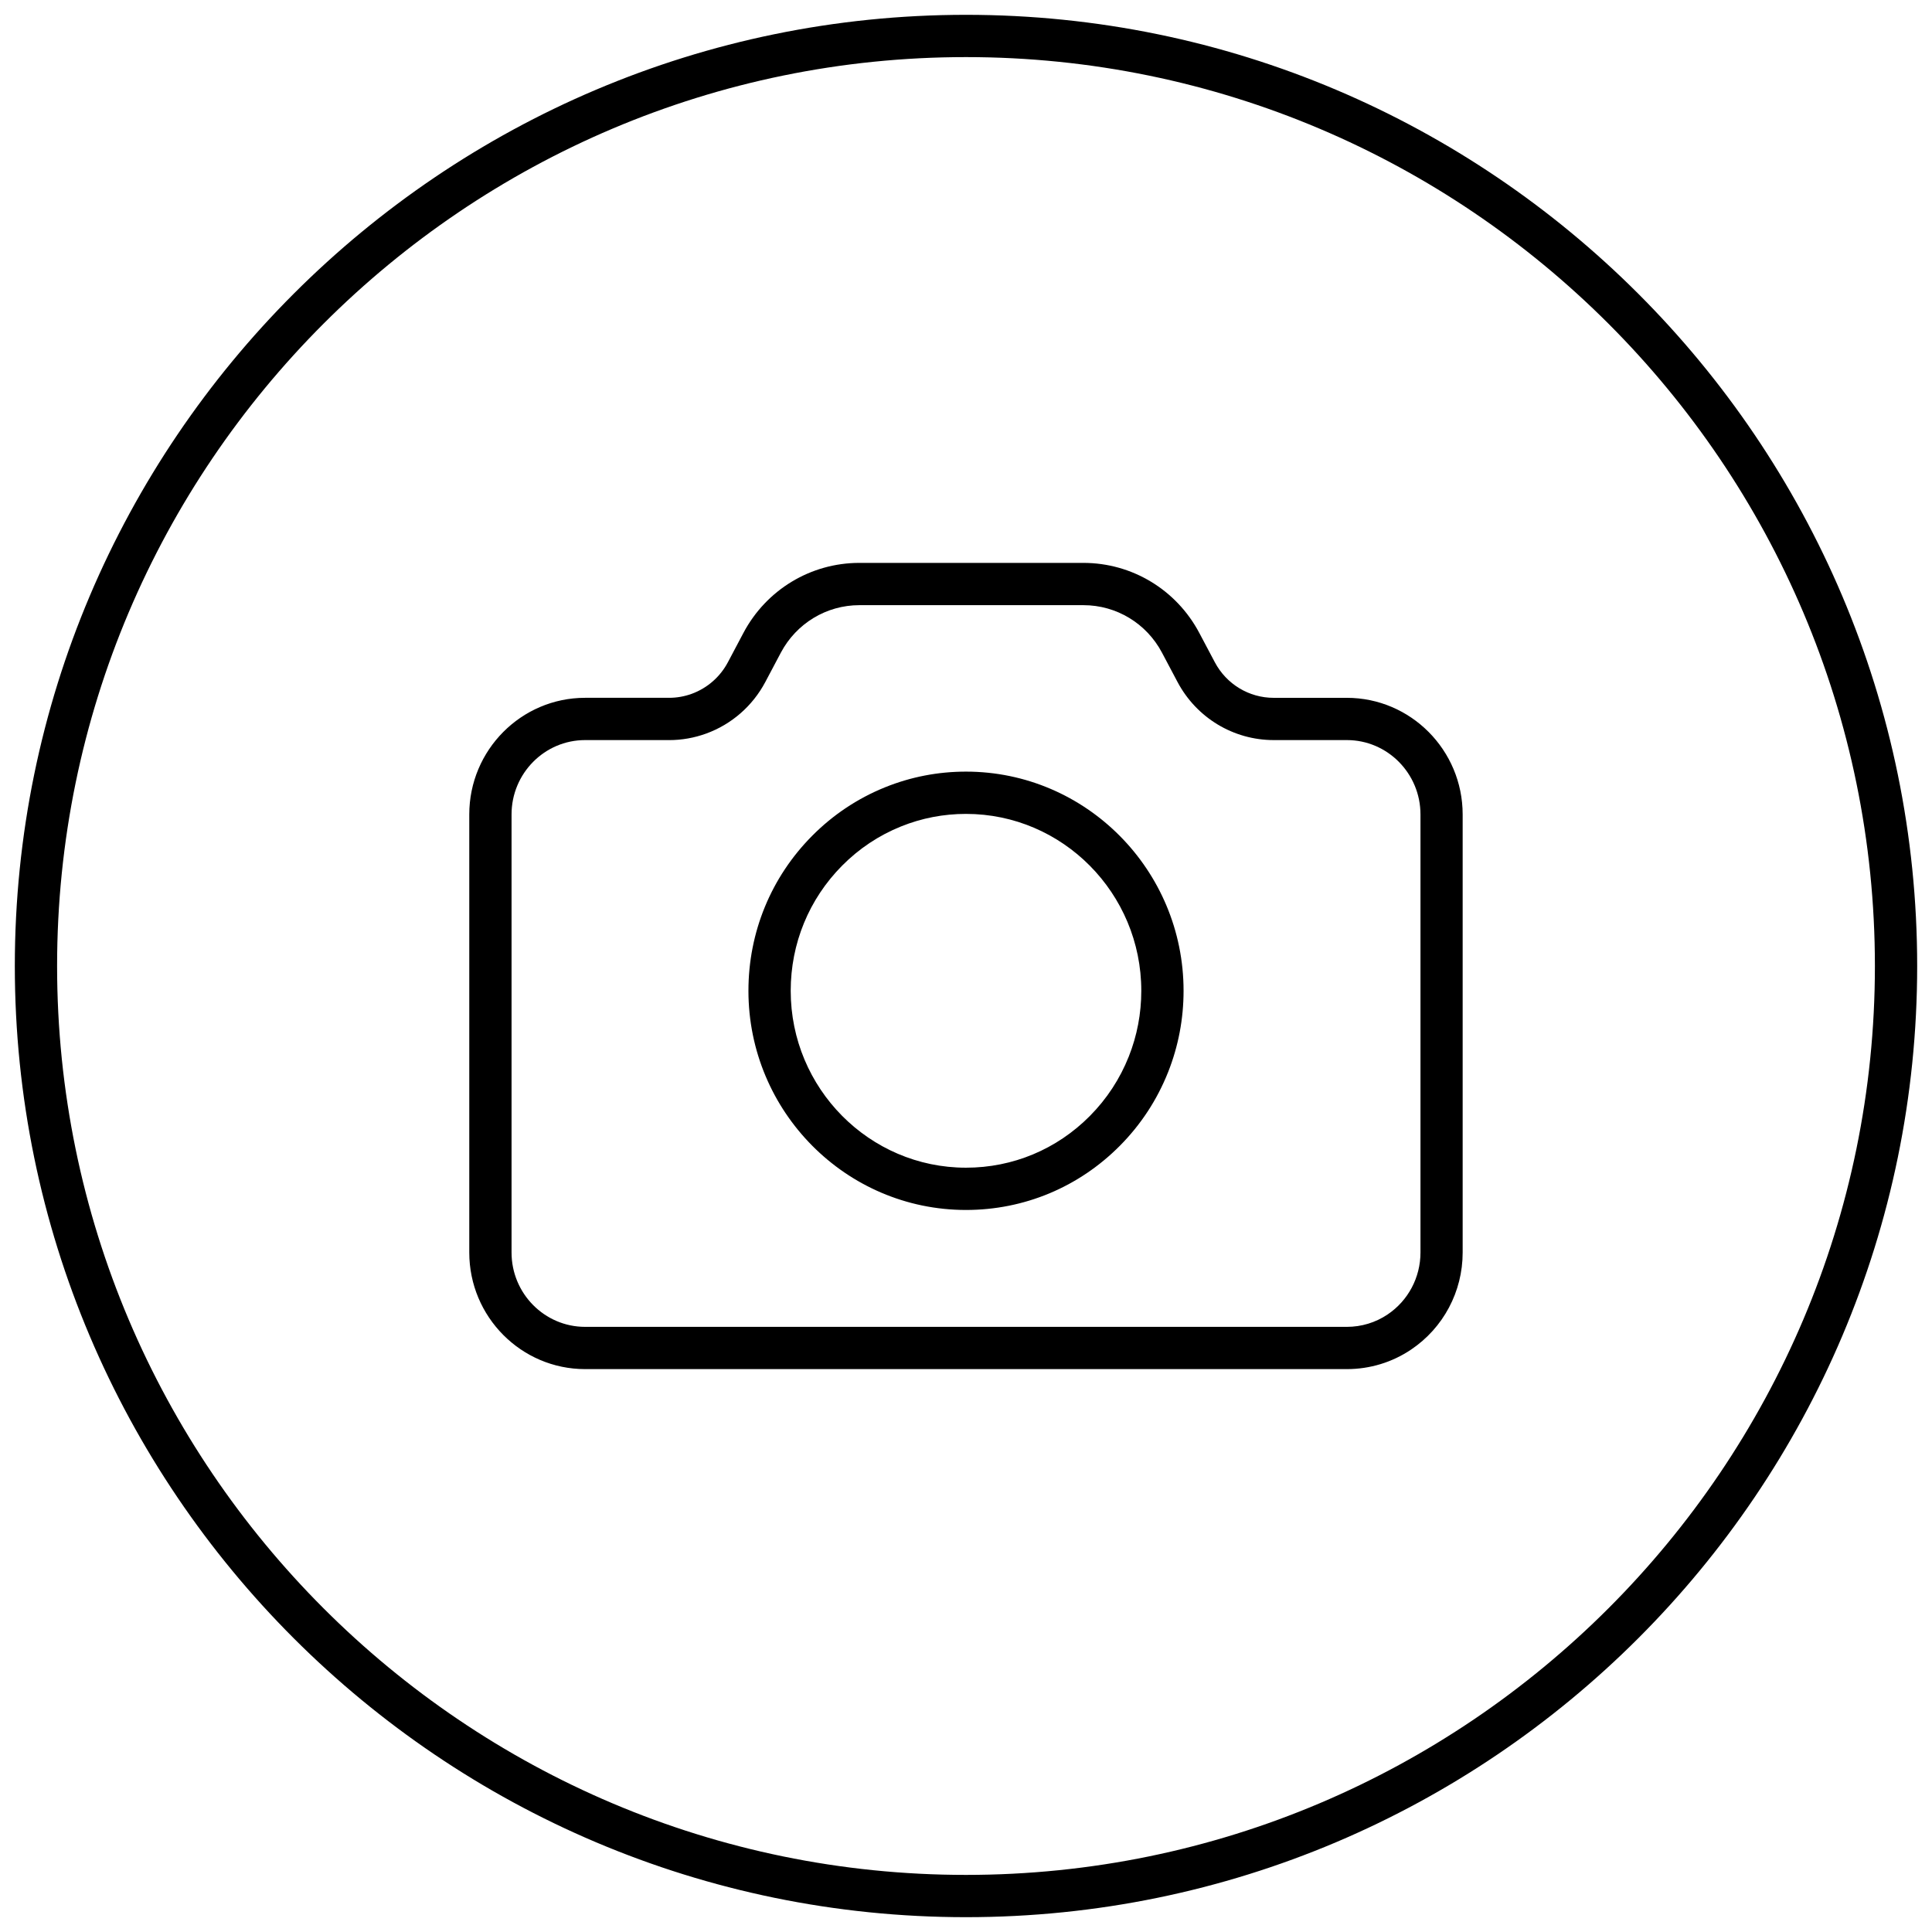 <svg xmlns="http://www.w3.org/2000/svg" xmlns:xlink="http://www.w3.org/1999/xlink" version="1.1" width="256" height="256" viewBox="0 0 256 256" xml:space="preserve">
<desc>Created with Fabric.js 1.7.22</desc>
<defs>
</defs>
<g transform="translate(128 128) scale(0.72 0.72)" style="">
	<g style="stroke: none; stroke-width: 0; stroke-dasharray: none; stroke-linecap: butt; stroke-linejoin: miter; stroke-miterlimit: 10; fill: none; fill-rule: nonzero; opacity: 1;" transform="translate(-175.05 -175.05) scale(3.89 3.89)" >
	<path d="M 63.02 64.071 H 26.98 c -3.022 0 -5.48 -2.475 -5.48 -5.517 V 37.829 c 0 -3.042 2.458 -5.517 5.48 -5.517 h 3.972 c 0.368 0 0.729 -0.064 1.075 -0.19 c 0.733 -0.269 1.341 -0.799 1.709 -1.494 l 0.735 -1.388 c 1.083 -2.042 3.184 -3.311 5.482 -3.311 h 10.602 c 2.299 0 4.399 1.269 5.481 3.311 l 0.736 1.389 c 0.551 1.039 1.618 1.684 2.784 1.684 h 3.461 c 3.021 0 5.48 2.475 5.48 5.517 v 20.726 c 0 1.849 -0.913 3.564 -2.441 4.592 C 65.158 63.752 64.107 64.071 63.02 64.071 z M 26.98 34.312 c -1.919 0 -3.48 1.578 -3.48 3.517 v 20.726 c 0 1.939 1.562 3.517 3.48 3.517 H 63.02 c 0.688 0 1.354 -0.202 1.924 -0.585 c 0.975 -0.655 1.557 -1.751 1.557 -2.932 V 37.829 c 0 -1.939 -1.562 -3.517 -3.48 -3.517 h -3.461 c -1.908 0 -3.652 -1.053 -4.552 -2.747 v 0 l -0.736 -1.389 c -0.734 -1.386 -2.157 -2.247 -3.714 -2.247 H 39.955 c -1.556 0 -2.98 0.861 -3.715 2.248 l -0.735 1.388 c -0.601 1.132 -1.591 1.997 -2.79 2.436 c -0.567 0.207 -1.16 0.312 -1.762 0.312 H 26.98 z" style="stroke: none; stroke-width: 1; stroke-dasharray: none; stroke-linecap: butt; stroke-linejoin: miter; stroke-miterlimit: 10; fill: rgb(0,0,0); fill-rule: nonzero; opacity: 1;" transform=" matrix(1 0 0 1 0 0) " stroke-linecap="round" />
	<path d="M 45 56.542 c -5.676 0 -10.293 -4.651 -10.293 -10.369 c 0 -2.768 1.069 -5.371 3.012 -7.329 c 0.993 -1.001 2.156 -1.775 3.455 -2.3 c 1.217 -0.491 2.504 -0.74 3.826 -0.74 c 5.676 0 10.293 4.651 10.293 10.369 c 0 1.328 -0.246 2.623 -0.732 3.849 c -0.52 1.308 -1.286 2.479 -2.279 3.48 C 50.338 55.462 47.752 56.542 45 56.542 z M 45 37.804 c -1.064 0 -2.1 0.2 -3.077 0.595 c -1.046 0.422 -1.983 1.046 -2.784 1.854 c -1.568 1.581 -2.432 3.684 -2.432 5.92 c 0 4.615 3.72 8.369 8.293 8.369 c 2.215 0 4.296 -0.869 5.861 -2.448 c 0.802 -0.809 1.421 -1.755 1.84 -2.81 c 0.393 -0.989 0.592 -2.036 0.592 -3.111 C 53.293 41.559 49.573 37.804 45 37.804 z" style="stroke: none; stroke-width: 1; stroke-dasharray: none; stroke-linecap: butt; stroke-linejoin: miter; stroke-miterlimit: 10; fill: rgb(0,0,0); fill-rule: nonzero; opacity: 1;" transform=" matrix(1 0 0 1 0 0) " stroke-linecap="round" />
	<path d="M 45 90 C 20.187 90 0 69.813 0 45 C 0 20.187 20.187 0 45 0 c 24.813 0 45 20.187 45 45 C 90 69.813 69.813 90 45 90 z M 45 2 C 21.29 2 2 21.29 2 45 c 0 23.71 19.29 43 43 43 c 23.71 0 43 -19.29 43 -43 C 88 21.29 68.71 2 45 2 z" style="stroke: none; stroke-width: 1; stroke-dasharray: none; stroke-linecap: butt; stroke-linejoin: miter; stroke-miterlimit: 10; fill: rgb(0,0,0); fill-rule: nonzero; opacity: 1;" transform=" matrix(1 0 0 1 0 0) " stroke-linecap="round" />
</g>
</g>
</svg>